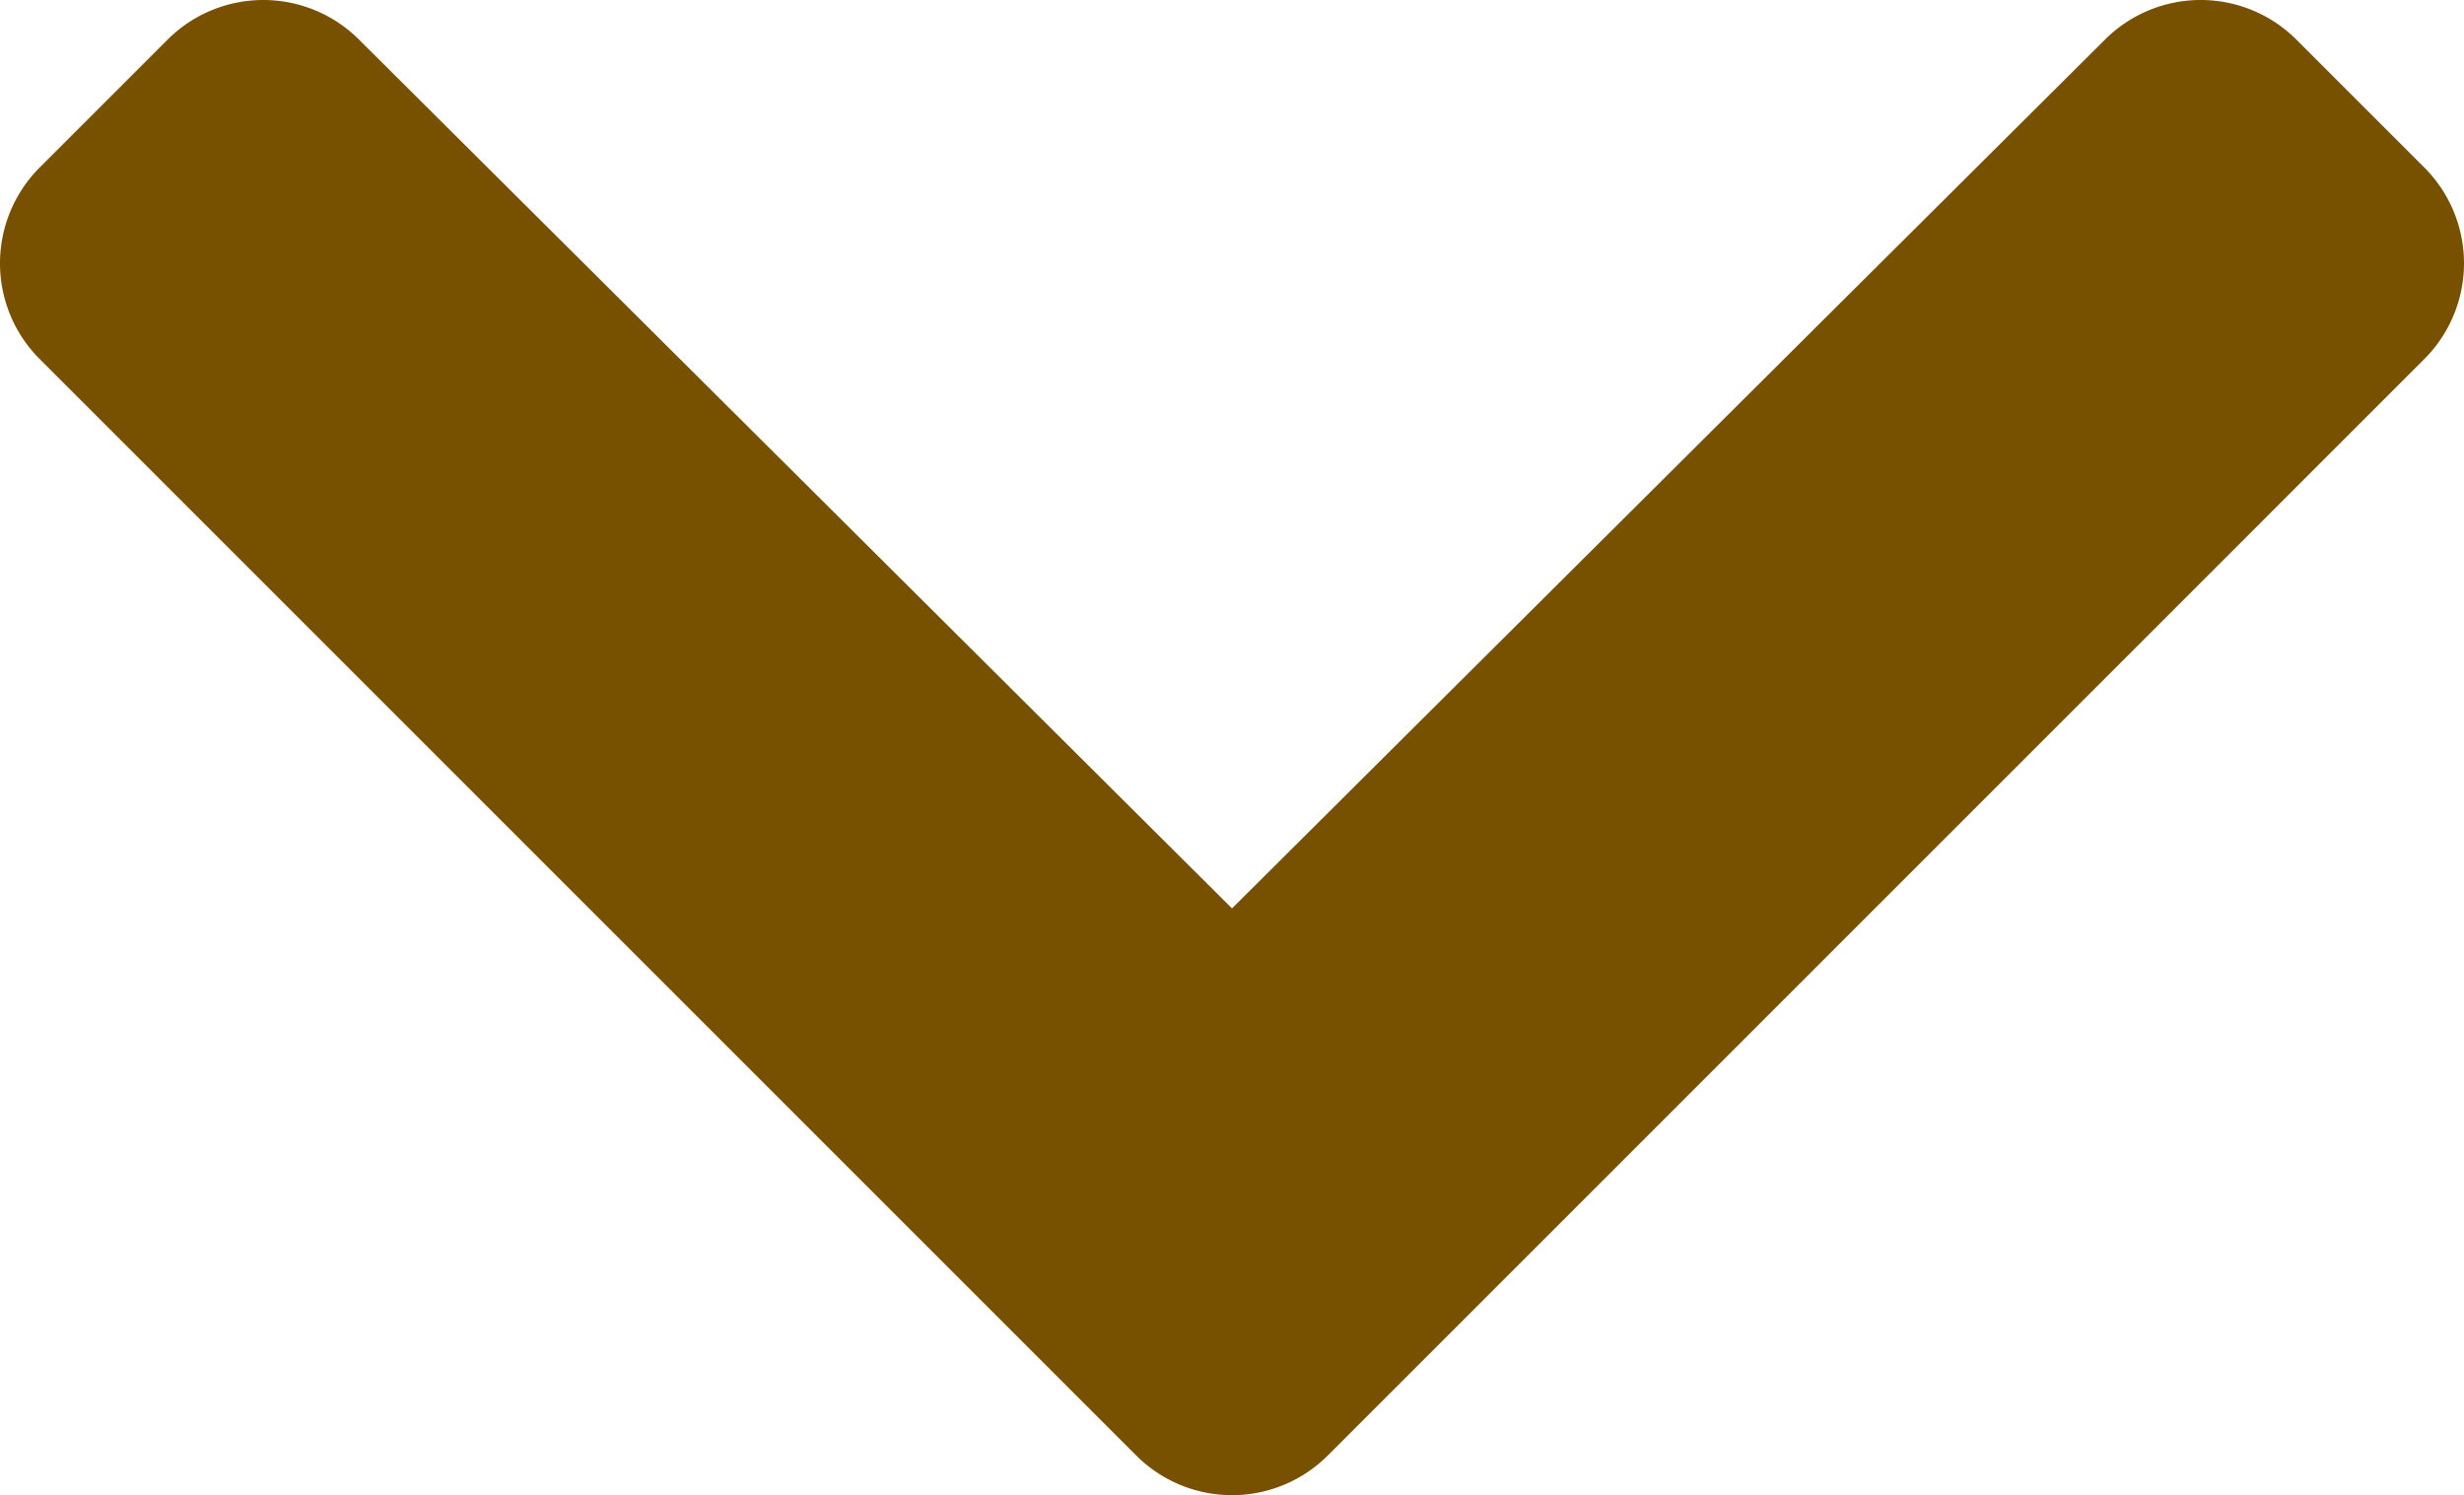 <svg xmlns="http://www.w3.org/2000/svg" width="436.687" height="265.01" viewBox="0 0 436.687 265.01">
  <path id="chevron-down-solid" d="M207.029,381.476,12.686,187.132a24,24,0,0,1,0-33.941l22.667-22.667a24,24,0,0,1,33.9-.04L224,284.505,378.745,130.484a24,24,0,0,1,33.9.04l22.667,22.667a24,24,0,0,1,0,33.941L240.971,381.476a24,24,0,0,1-33.942,0Z" transform="translate(-5.656 -123.495)" fill="#775000"/>
</svg>
